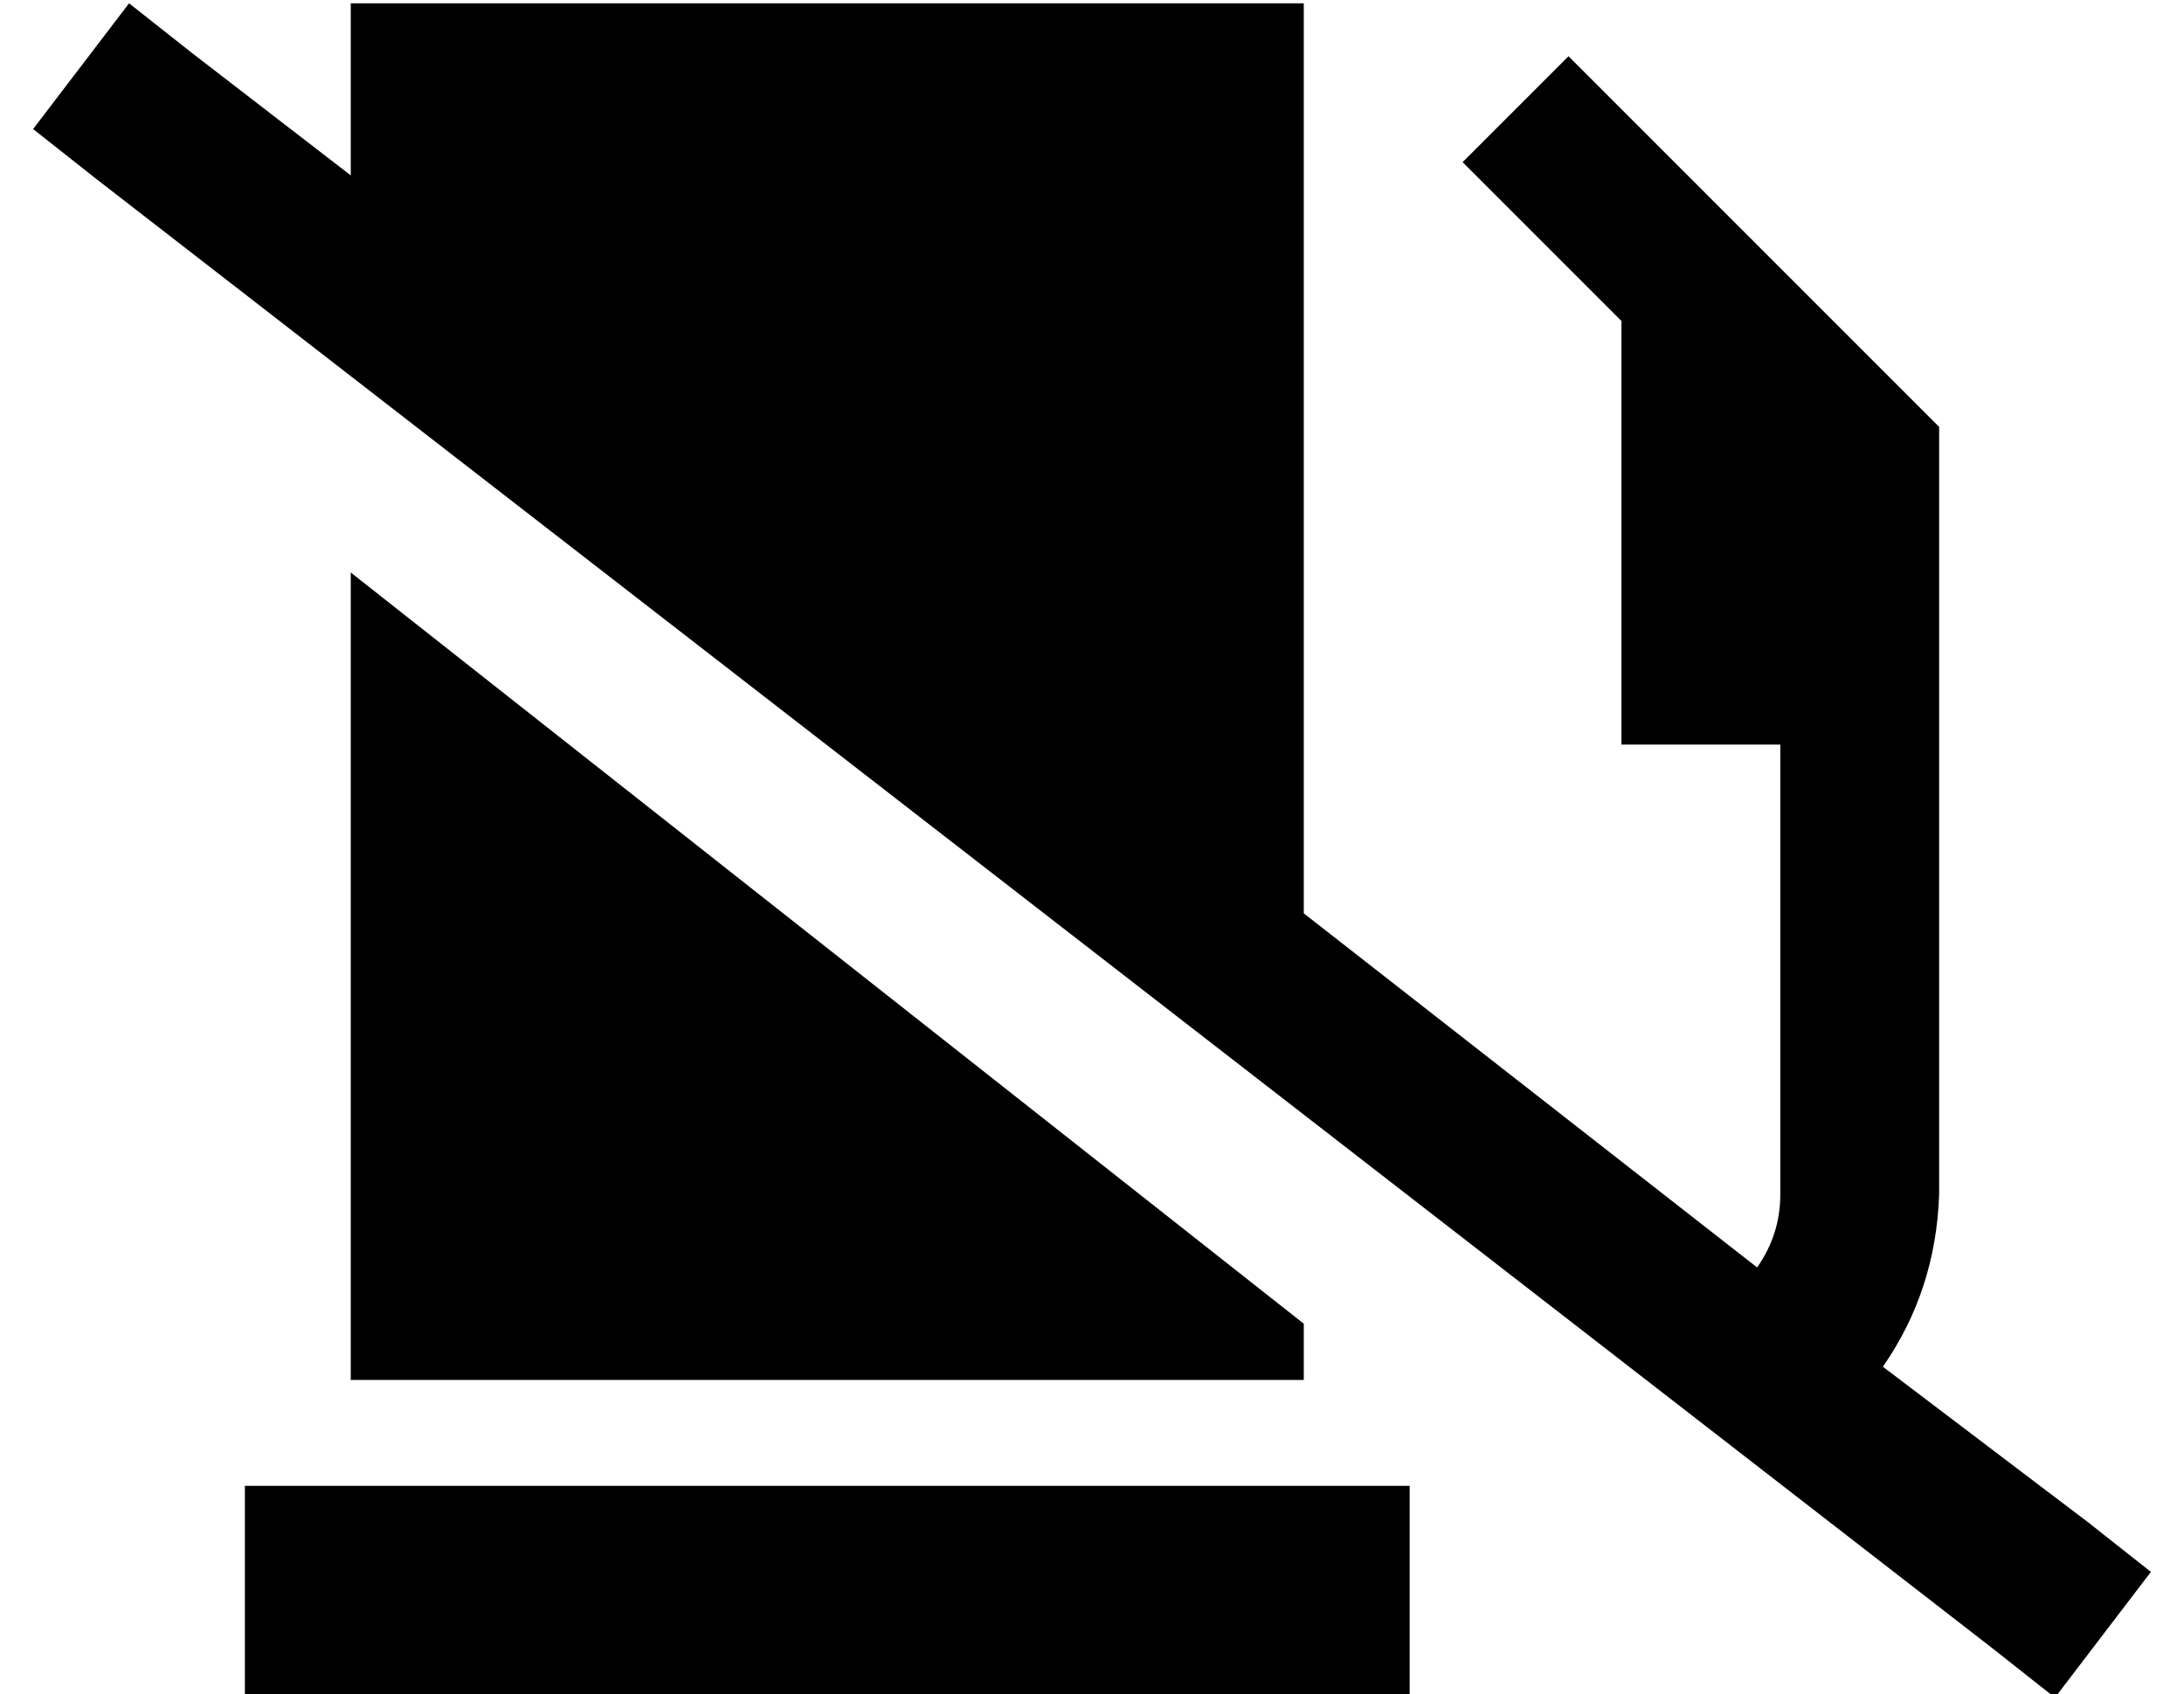 <?xml version="1.0" standalone="no"?>
<!DOCTYPE svg PUBLIC "-//W3C//DTD SVG 1.1//EN" "http://www.w3.org/Graphics/SVG/1.1/DTD/svg11.dtd" >
<svg xmlns="http://www.w3.org/2000/svg" xmlns:xlink="http://www.w3.org/1999/xlink" version="1.1" viewBox="-10 -40 660 512">
   <path fill="currentColor"
d="M559 373q16 -23 17 -52v-136v0v-32v0v-24v0v-40v0l-112 -112v0l-32 32v0l48 48v0v128v0h48v0v136v0q0 12 -7 22l-137 -107v0v-275v0h-288v0v52v0l-48 -37v0l-19 -15v0l-29 38v0l19 15v0l573 444v0l19 15v0l29 -38v0l-19 -15v0l-62 -47v0zM96 133v244v-244v244h288v0v-17
v0l-288 -227v0zM64 409v64v-64v64h352v0v-32v0v-32v0h-352v0z" />
</svg>

